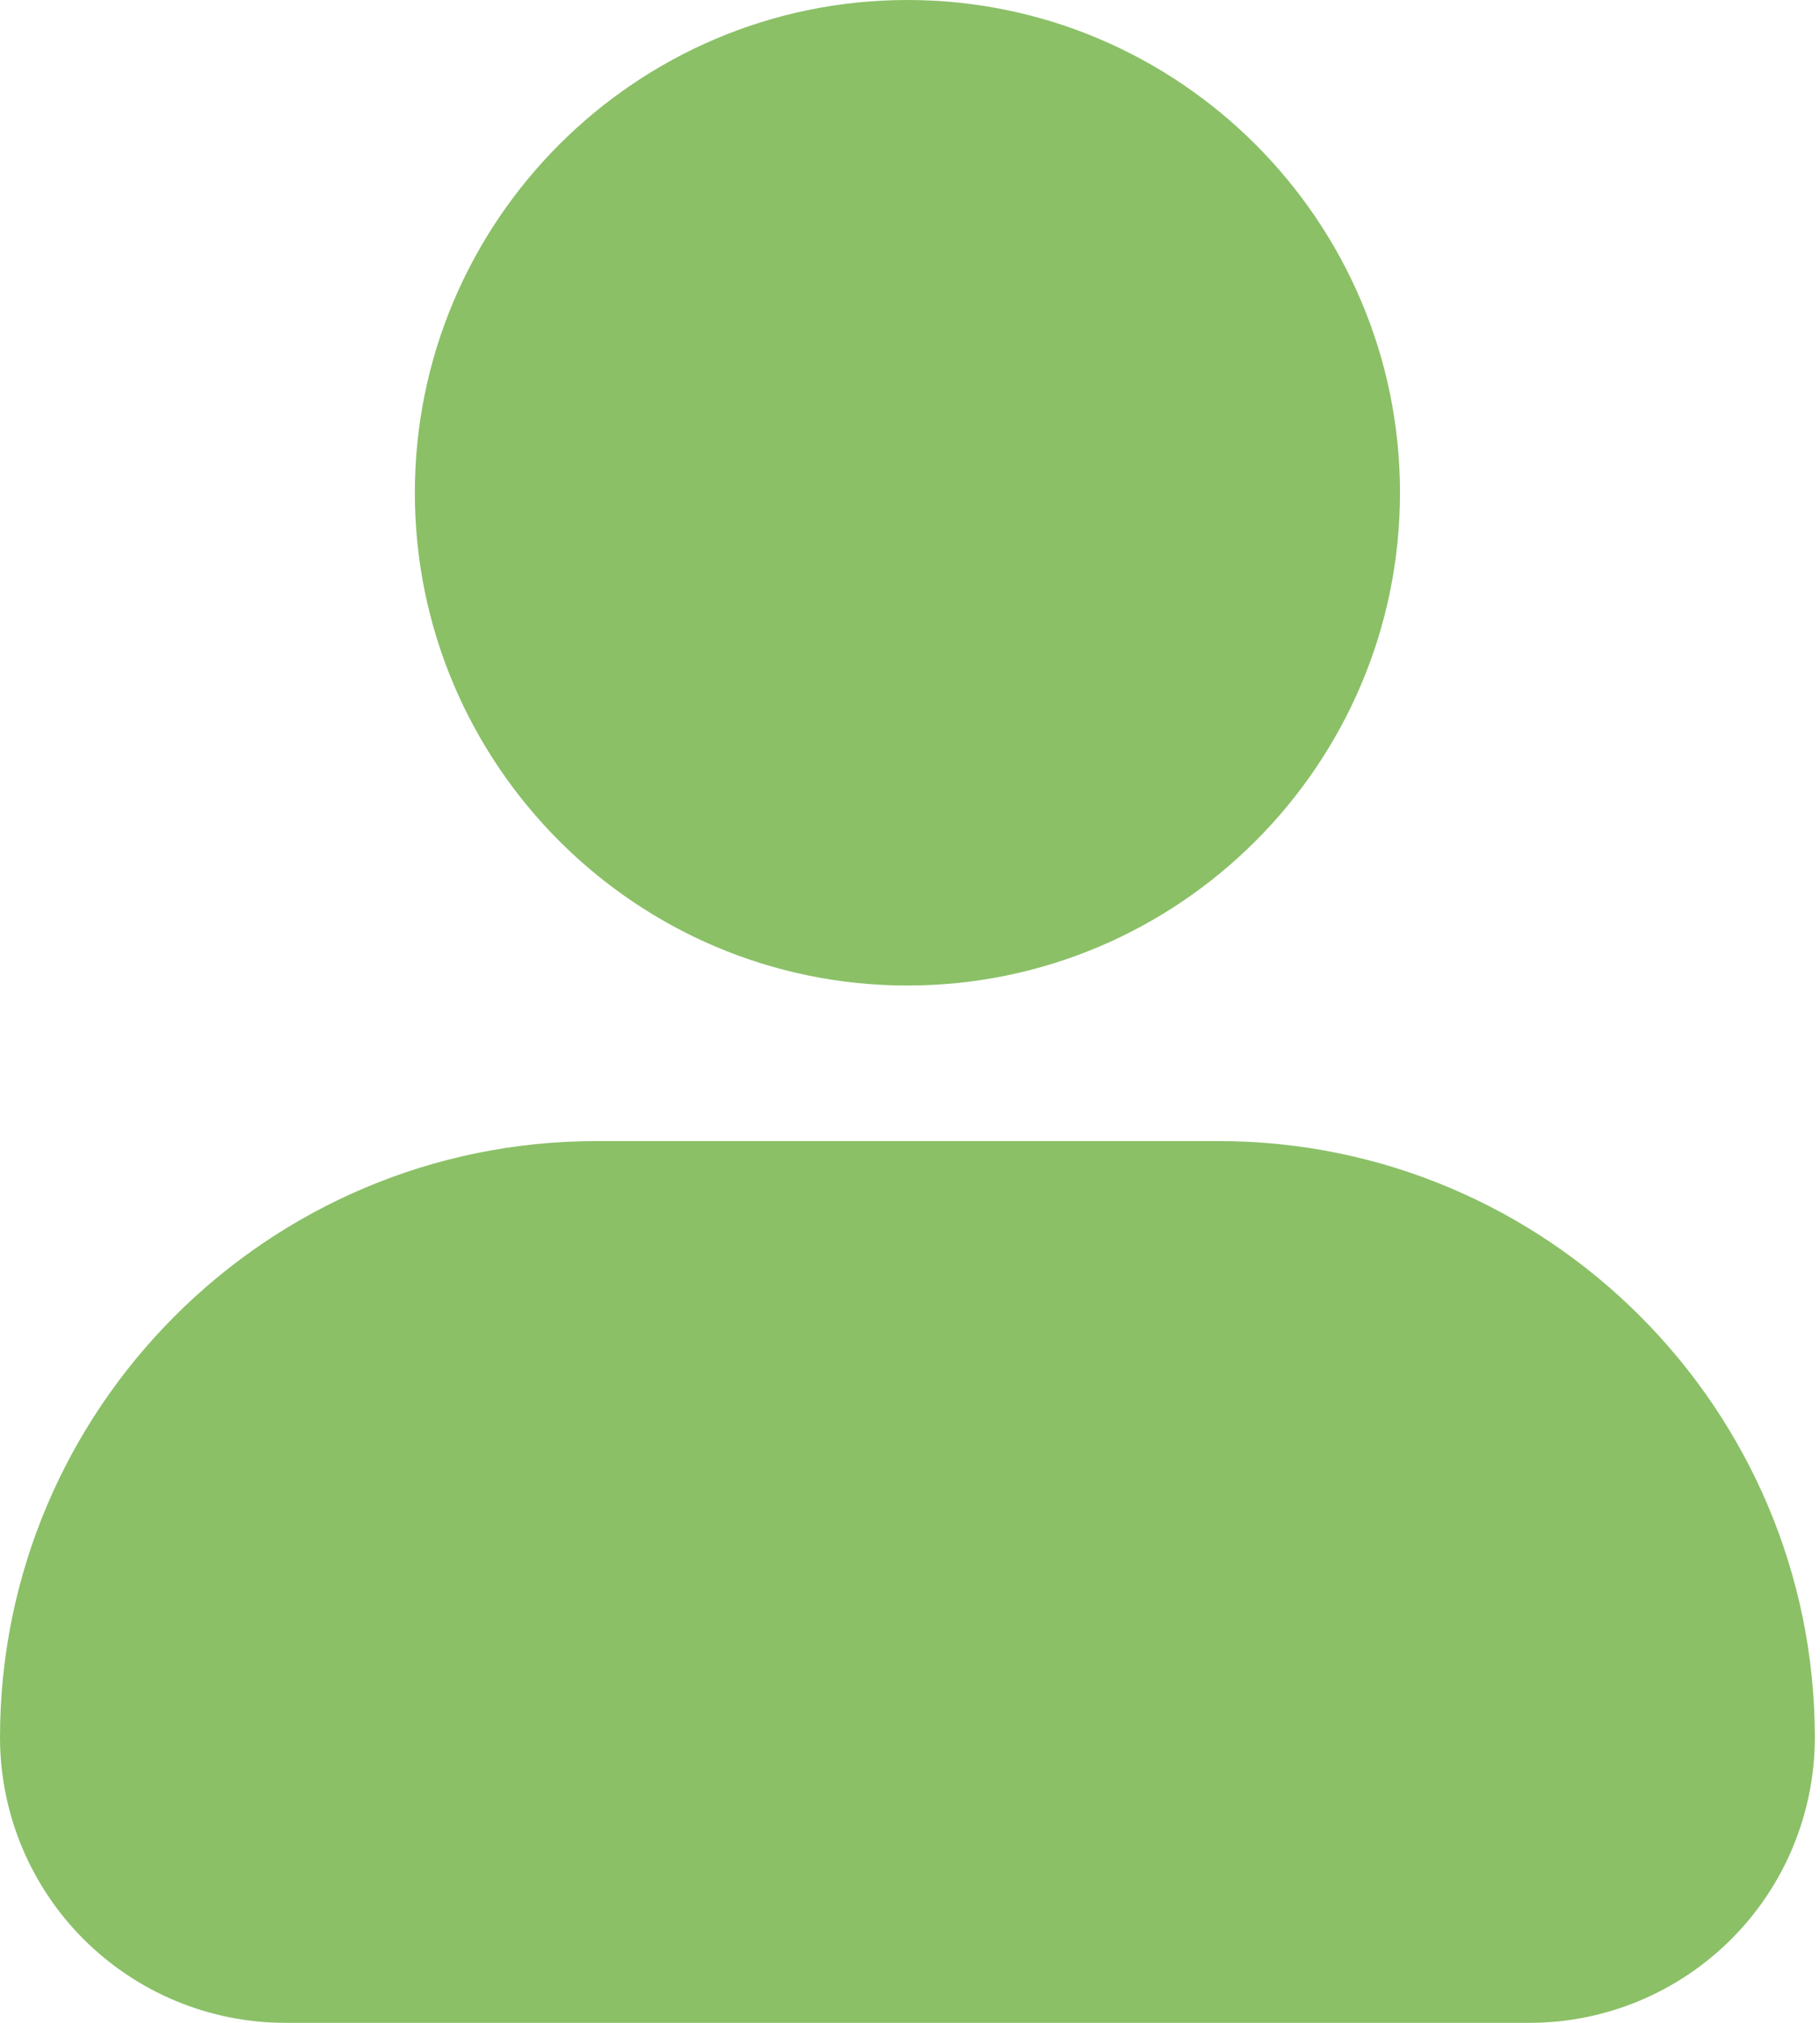 <svg width="18" height="20" viewBox="0 0 18 20" fill="none" xmlns="http://www.w3.org/2000/svg">
<path d="M4.103 4.872C4.103 2.186 6.288 0 8.974 0C11.661 0 13.846 2.186 13.846 4.872C13.846 7.558 11.661 9.744 8.974 9.744C6.288 9.744 4.103 7.558 4.103 4.872ZM12.051 11.282H5.897C2.646 11.282 0 13.928 0 17.18C0.001 17.927 0.298 18.645 0.827 19.173C1.356 19.702 2.073 20 2.821 20H15.128C15.876 20 16.593 19.702 17.122 19.173C17.651 18.645 17.948 17.927 17.949 17.18C17.949 13.928 15.303 11.282 12.051 11.282Z" fill="#8BC067"/>
</svg>
